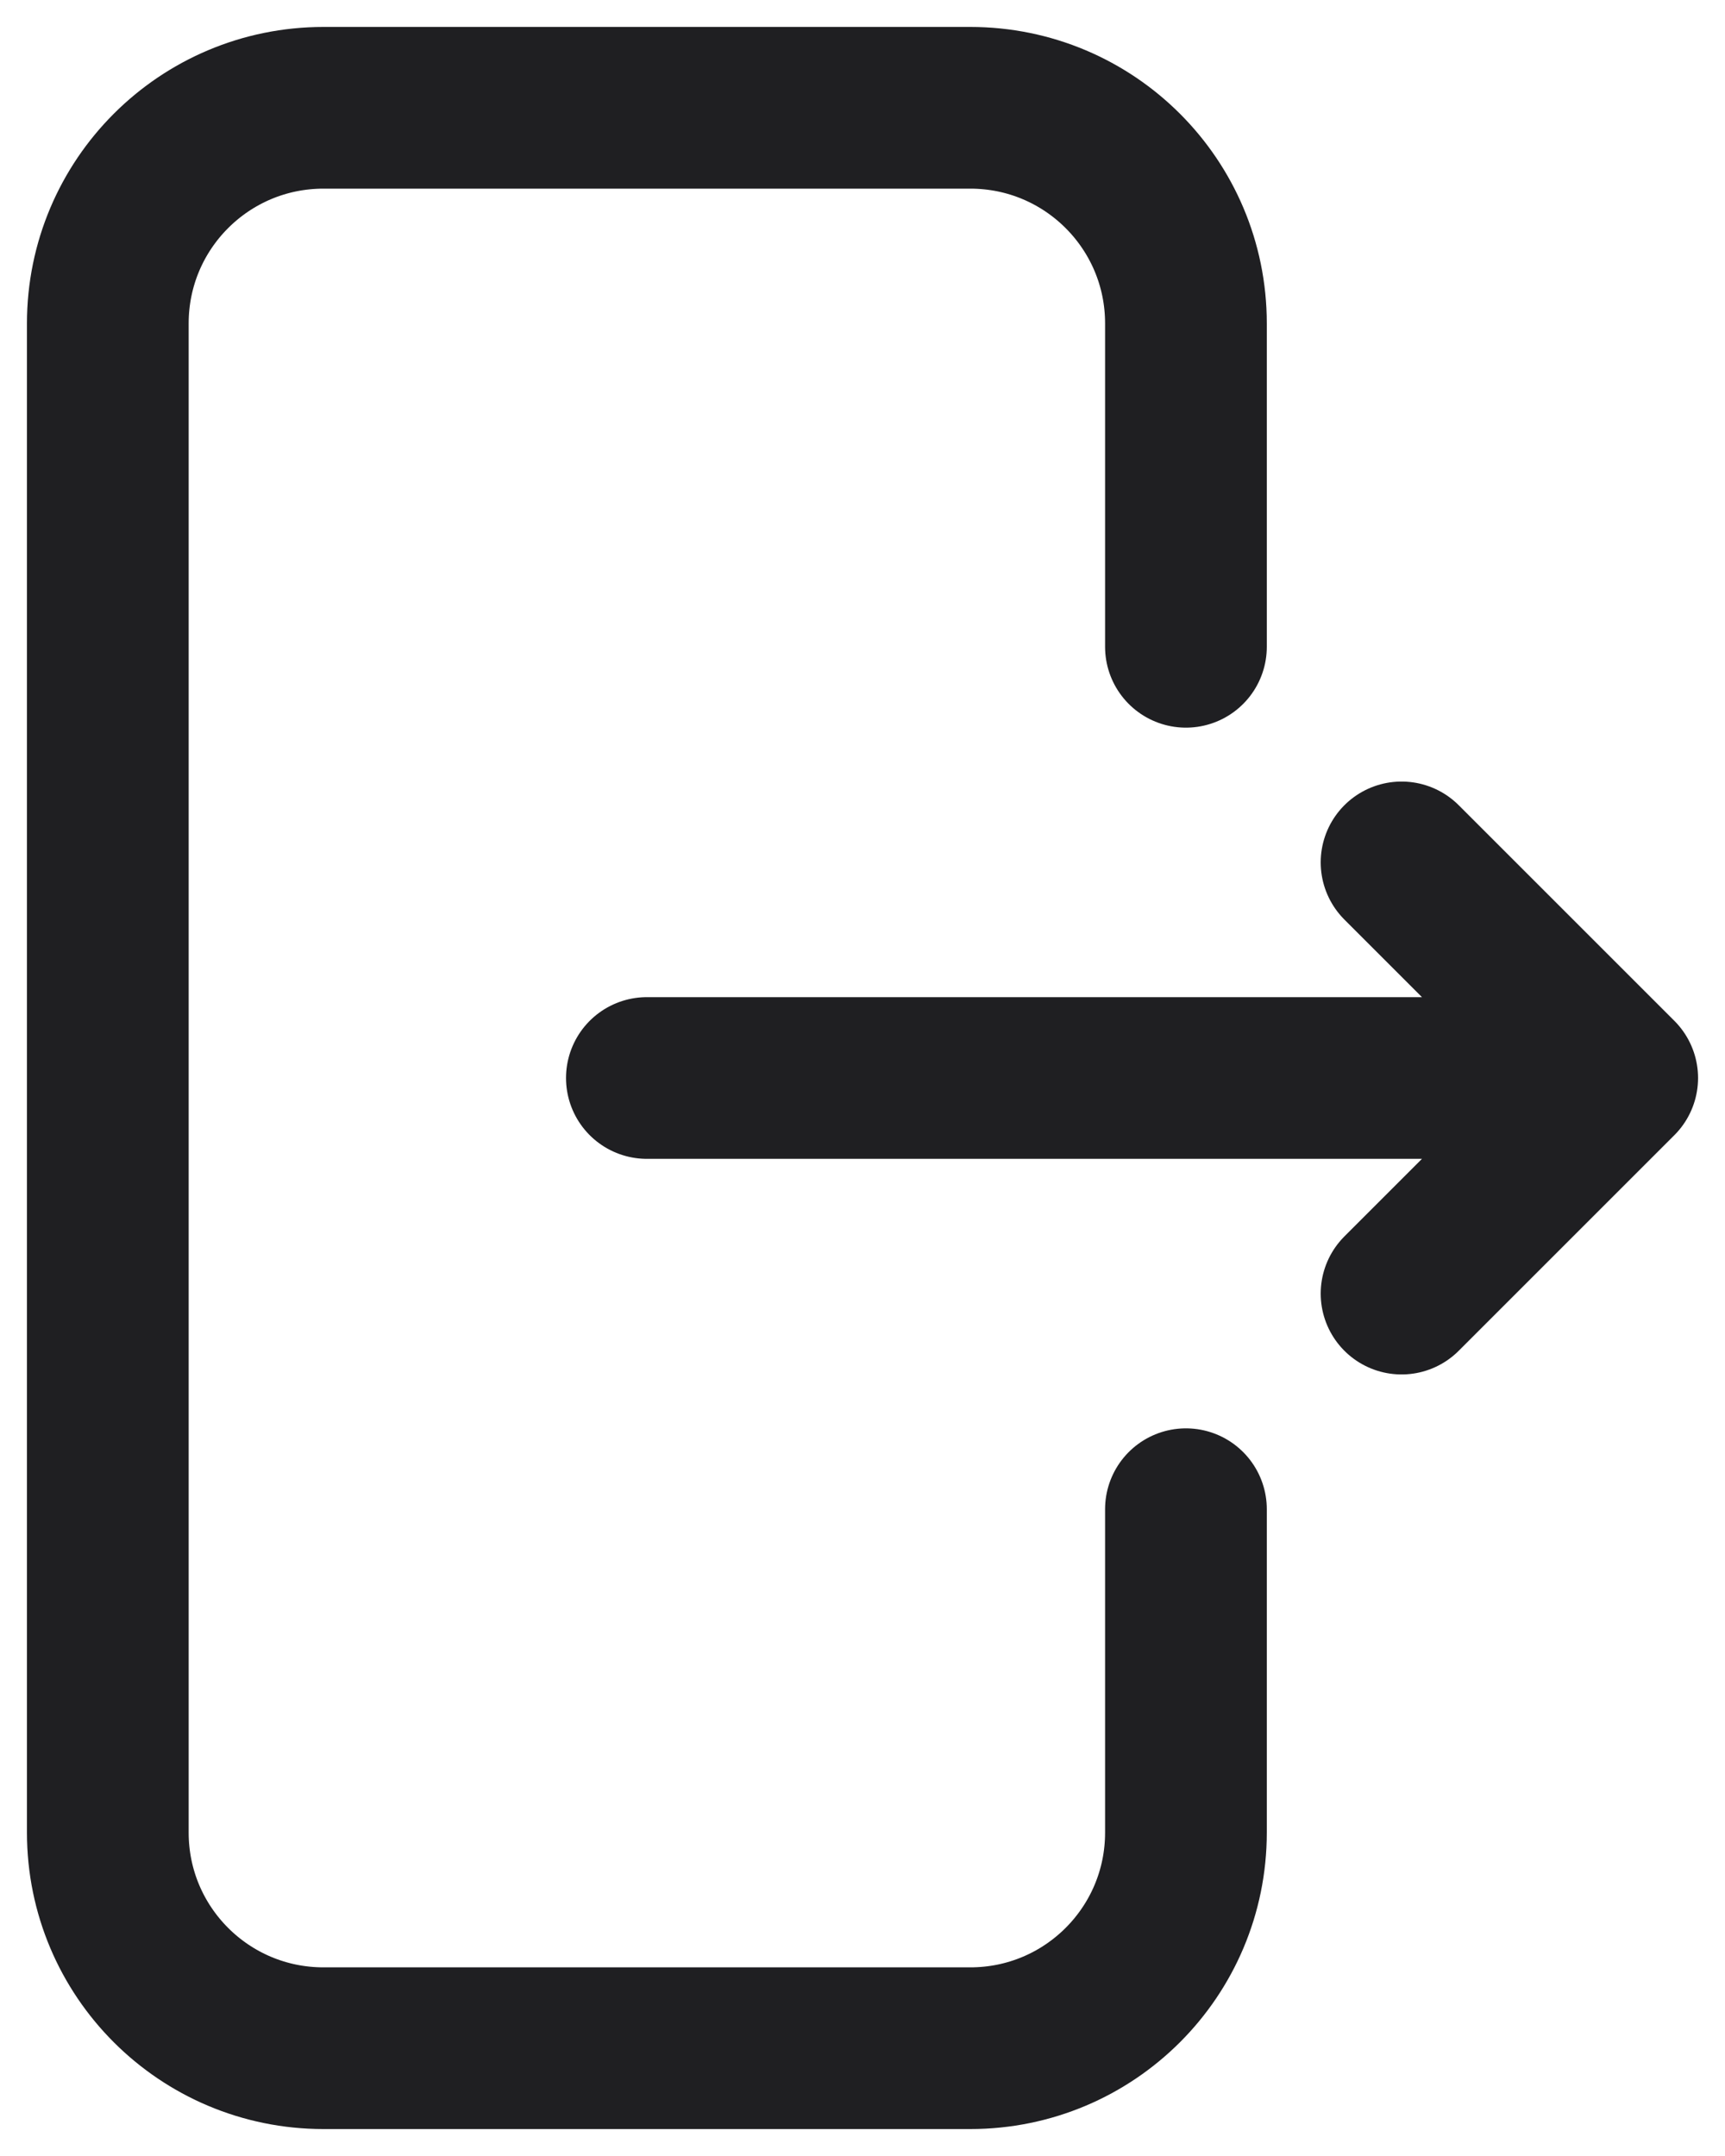 <svg width="16" height="20" viewBox="0 0 16 20" fill="none" xmlns="http://www.w3.org/2000/svg">
<path d="M6 10L15 10M15 10L13 8M15 10L13 12M11 14L11 17C11 18.105 10.105 19 9 19L3 19C1.895 19 1 18.105 1 17L1 3C1 1.895 1.895 1 3 1L9 1C10.105 1 11 1.895 11 3L11 6" stroke="#1F1F22" stroke-width="1.5" stroke-linecap="round"/>
</svg>
